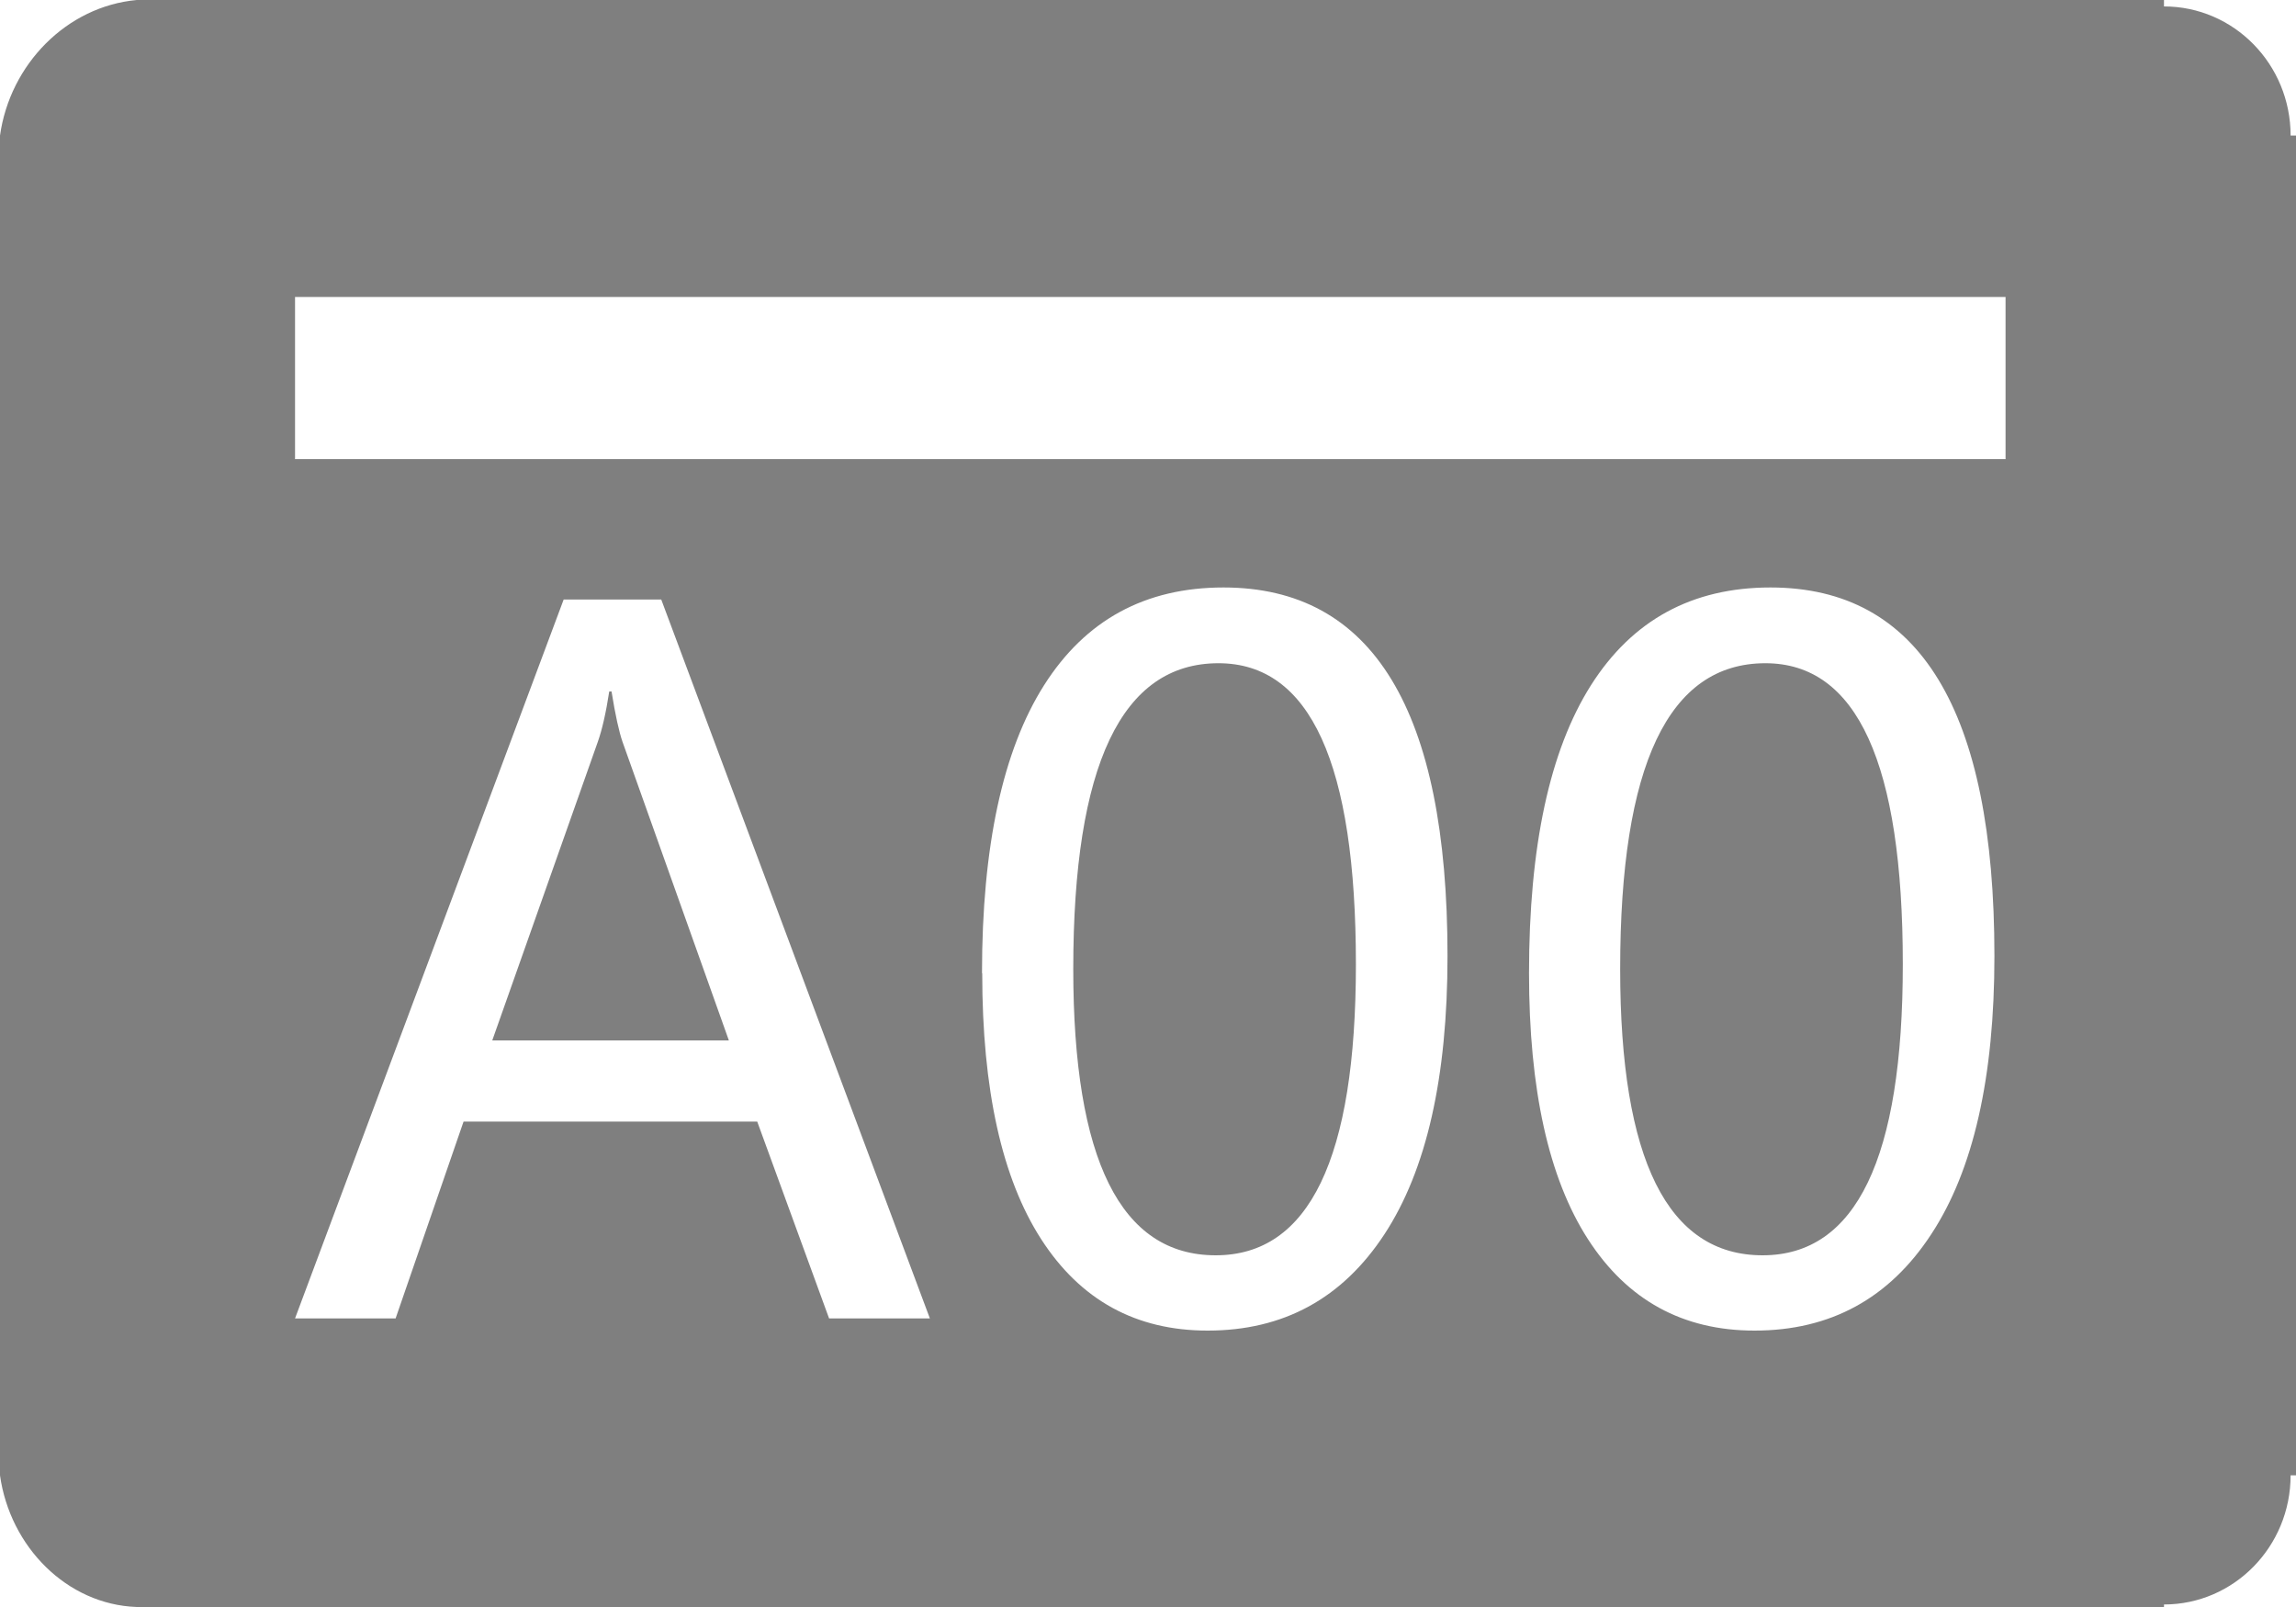 ﻿<?xml version="1.0" encoding="utf-8"?>
<svg version="1.1" xmlns:xlink="http://www.w3.org/1999/xlink" width="20px" height="14px" xmlns="http://www.w3.org/2000/svg">
  <g transform="matrix(1 0 0 1 -144 -384 )">
    <path d="M 0 1.181  C 0.087 0.56  0.581 0.056  1.191 0  L 18.85 0  C 18.85 0.056  18.85 0.056  18.85 0.056  C 19.459 0.056  19.953 0.56  19.953 1.181  C 19.953 1.181  19.953 1.181  20 1.181  L 20 12.853  C 19.953 12.853  19.953 12.853  19.953 12.853  C 19.953 13.474  19.459 13.978  18.85 13.978  C 18.85 13.978  18.85 13.978  18.85 14  L 1.191 14  C 0.581 13.978  0.087 13.474  0 12.853  L 0 1.181  Z M 7.222 11.486  L 8.1 11.486  L 5.76 5.223  L 4.91 5.223  L 2.57 11.486  L 3.446 11.486  L 4.038 9.771  L 6.596 9.771  L 7.222 11.486  Z M 6.349 9.064  L 6.35 9.064  L 4.288 9.064  L 5.208 6.461  C 5.244 6.359  5.278 6.213  5.307 6.024  L 5.327 6.024  C 5.36 6.231  5.393 6.377  5.422 6.461  L 6.349 9.064  Z M 8.554 8.478  L 8.556 8.479  C 8.556 9.491  8.727 10.264  9.069 10.795  C 9.411 11.326  9.894 11.592  10.519 11.592  C 11.18 11.592  11.693 11.312  12.06 10.752  C 12.426 10.193  12.609 9.386  12.609 8.328  C 12.609 6.188  11.958 5.118  10.658 5.118  C 9.975 5.118  9.455 5.402  9.095 5.969  C 8.735 6.537  8.554 7.373  8.554 8.478  Z M 10.59 10.936  C 9.762 10.936  9.349 10.104  9.349 8.442  C 9.349 6.665  9.771 5.778  10.614 5.778  C 11.413 5.778  11.811 6.652  11.811 8.401  C 11.811 10.091  11.404 10.936  10.59 10.936  Z M 13.859 5.969  C 13.499 6.537  13.319 7.373  13.319 8.478  C 13.319 9.491  13.49 10.264  13.832 10.795  C 14.174 11.326  14.658 11.592  15.283 11.592  C 15.944 11.592  16.457 11.312  16.823 10.752  C 17.19 10.193  17.373 9.386  17.373 8.328  C 17.373 6.188  16.722 5.118  15.422 5.118  C 14.74 5.118  14.219 5.402  13.859 5.969  Z M 15.354 10.936  C 14.527 10.936  14.113 10.104  14.113 8.442  C 14.113 6.665  14.534 5.778  15.378 5.778  C 16.177 5.778  16.575 6.652  16.575 8.401  C 16.575 10.091  16.168 10.936  15.354 10.936  Z M 17.47 2.587  L 2.57 2.587  L 2.57 4  L 17.47 4  L 17.47 2.587  Z " fill-rule="nonzero" fill="#7f7f7f" stroke="none" transform="matrix(1 0 0 1 144 384 )" />
  </g>
</svg>